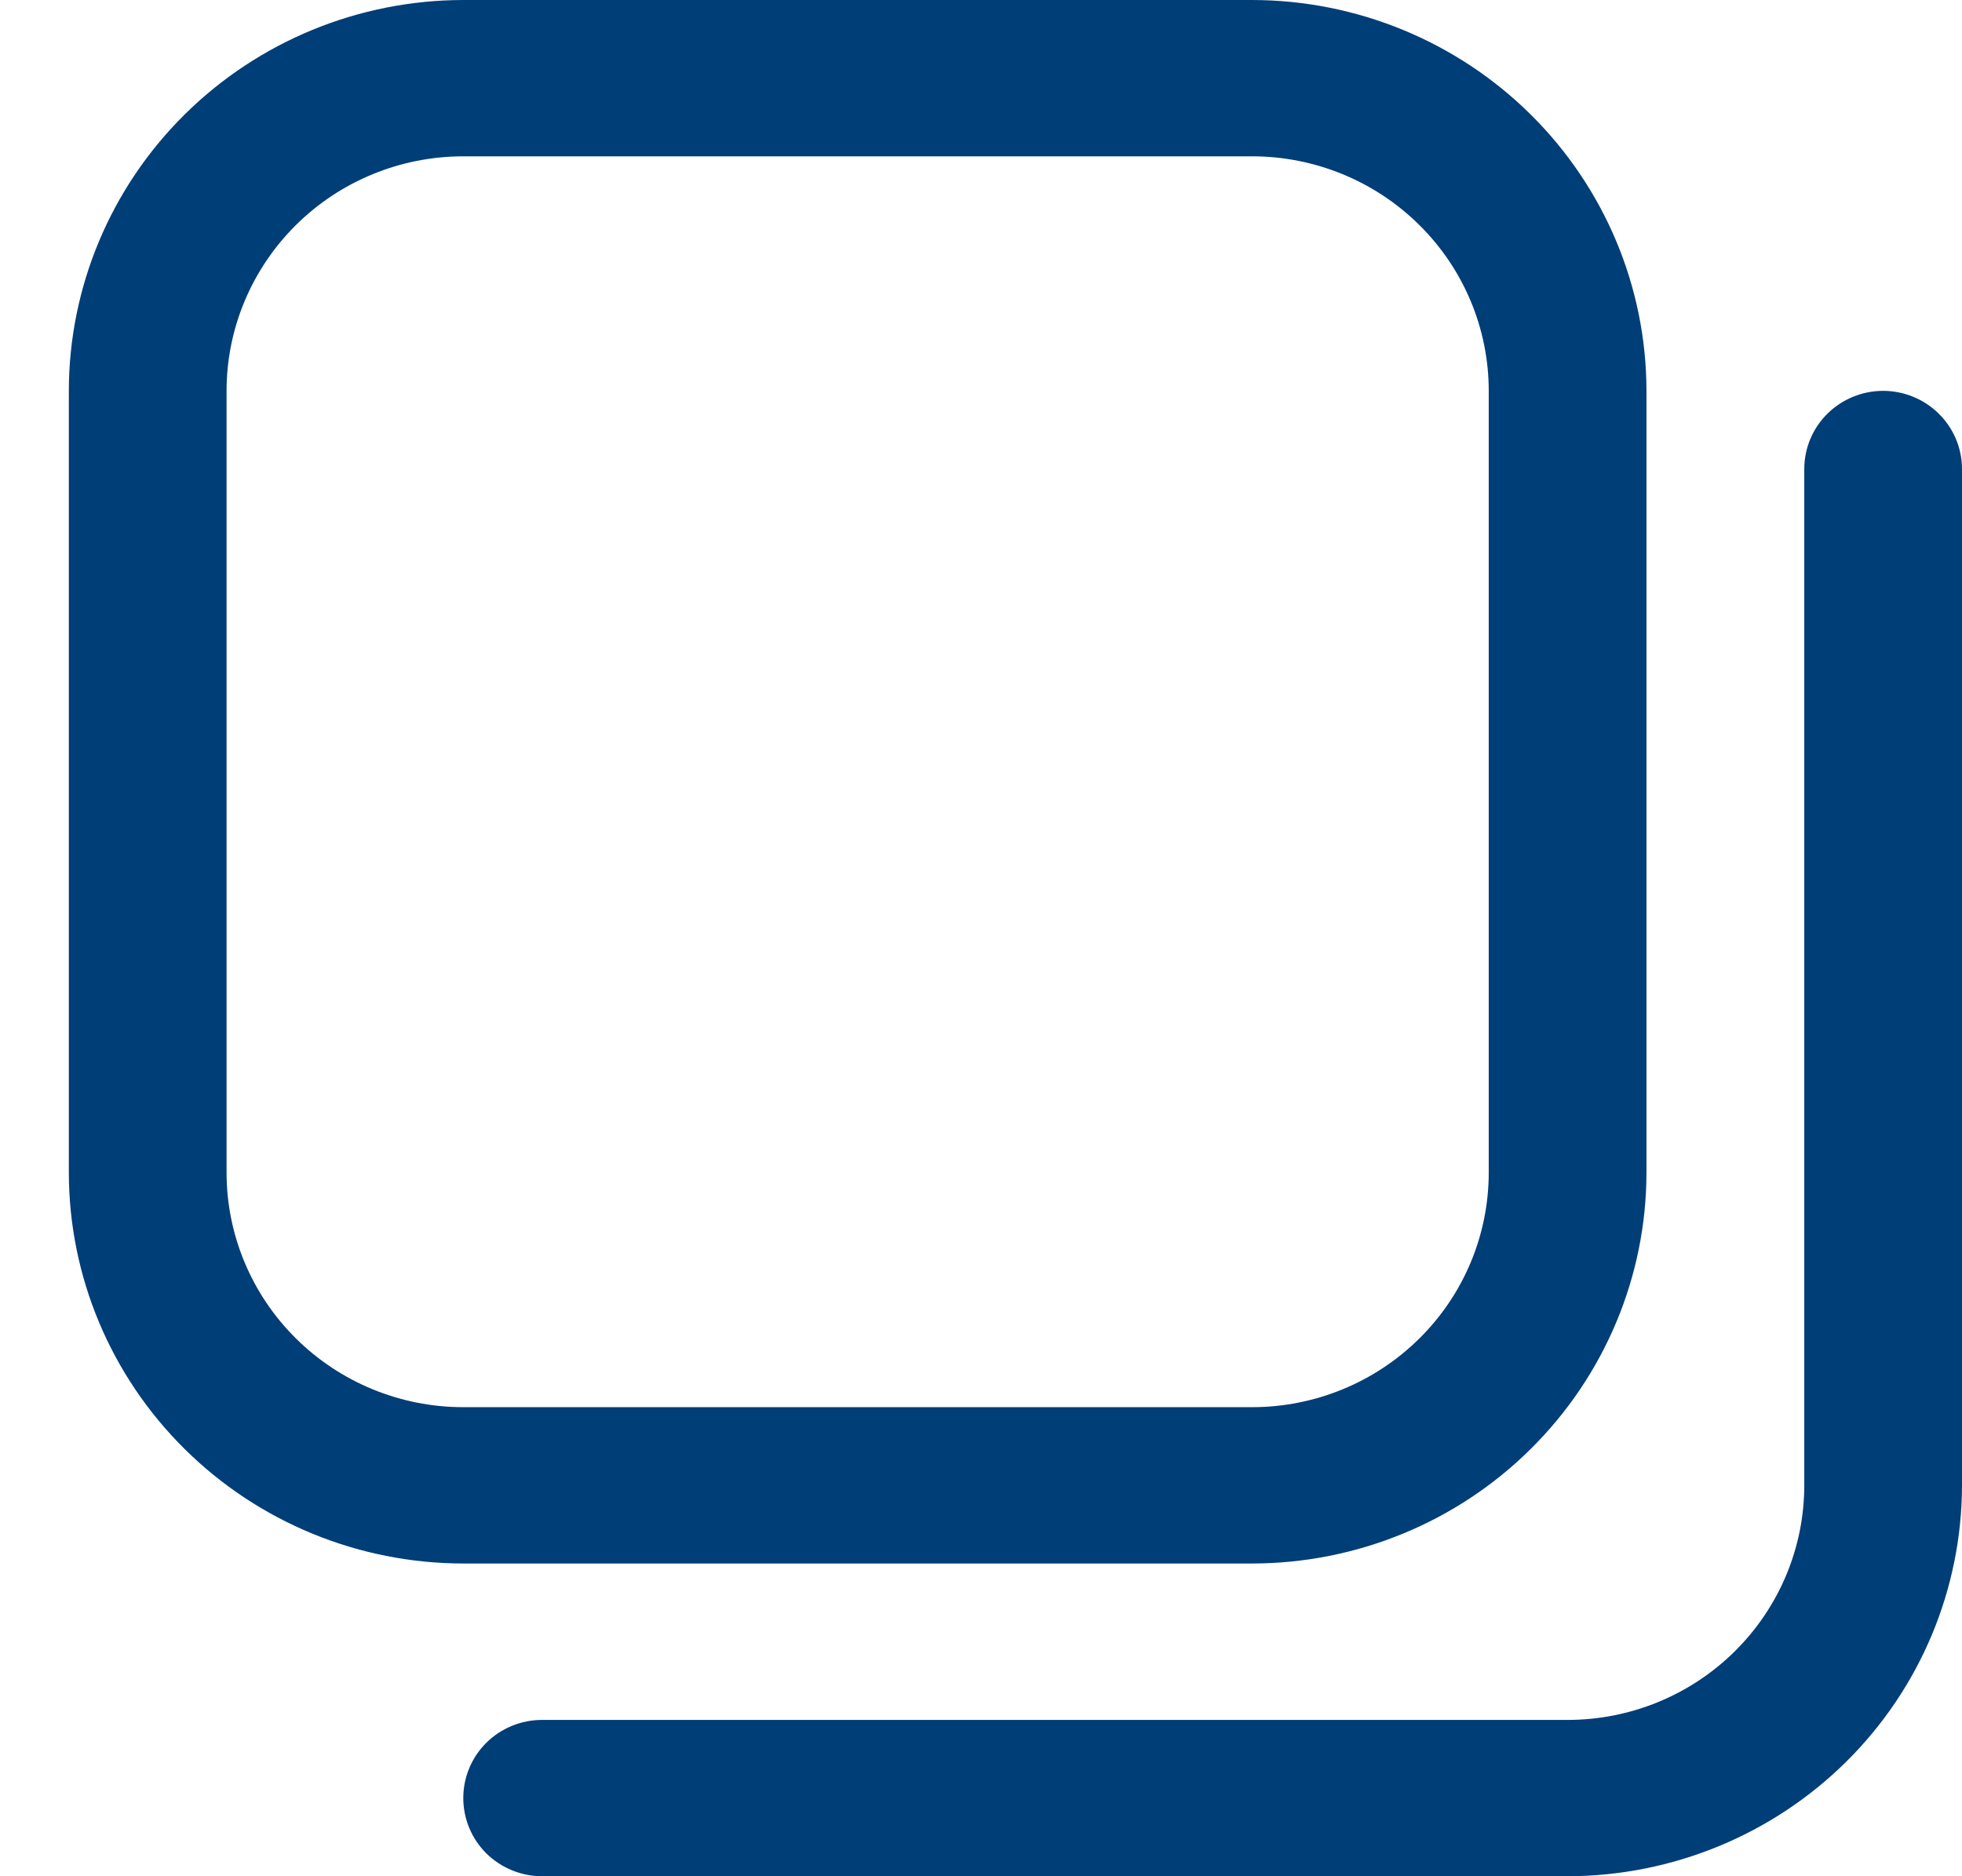 <svg width="23" height="22" viewBox="0 0 23 22" fill="none" xmlns="http://www.w3.org/2000/svg">
<path d="M14.678 18.333H5.431C4.205 18.332 3.03 17.849 2.163 16.989C1.296 16.13 0.808 14.965 0.807 13.75L0.807 4.583C0.808 3.368 1.296 2.203 2.163 1.344C3.03 0.485 4.205 0.001 5.431 0L14.678 0C15.903 0.001 17.079 0.485 17.945 1.344C18.812 2.203 19.3 3.368 19.301 4.583V13.75C19.3 14.965 18.812 16.13 17.945 16.989C17.079 17.849 15.903 18.332 14.678 18.333ZM5.431 1.833C4.695 1.833 3.989 2.123 3.469 2.639C2.949 3.155 2.656 3.854 2.656 4.583V13.75C2.656 14.479 2.949 15.179 3.469 15.694C3.989 16.21 4.695 16.5 5.431 16.5H14.678C15.413 16.5 16.119 16.21 16.639 15.694C17.16 15.179 17.452 14.479 17.452 13.75V4.583C17.452 3.854 17.16 3.155 16.639 2.639C16.119 2.123 15.413 1.833 14.678 1.833H5.431ZM23 17.417V5.5C23 5.257 22.903 5.024 22.729 4.852C22.556 4.68 22.32 4.583 22.075 4.583C21.83 4.583 21.595 4.68 21.421 4.852C21.248 5.024 21.151 5.257 21.151 5.5V17.417C21.151 18.146 20.858 18.846 20.338 19.361C19.818 19.877 19.112 20.167 18.377 20.167H6.355C6.11 20.167 5.875 20.263 5.701 20.435C5.528 20.607 5.431 20.84 5.431 21.083C5.431 21.326 5.528 21.56 5.701 21.732C5.875 21.903 6.11 22 6.355 22H18.377C19.602 21.998 20.777 21.515 21.644 20.656C22.511 19.797 22.998 18.632 23 17.417Z" fill="#003E78"/>
</svg>
